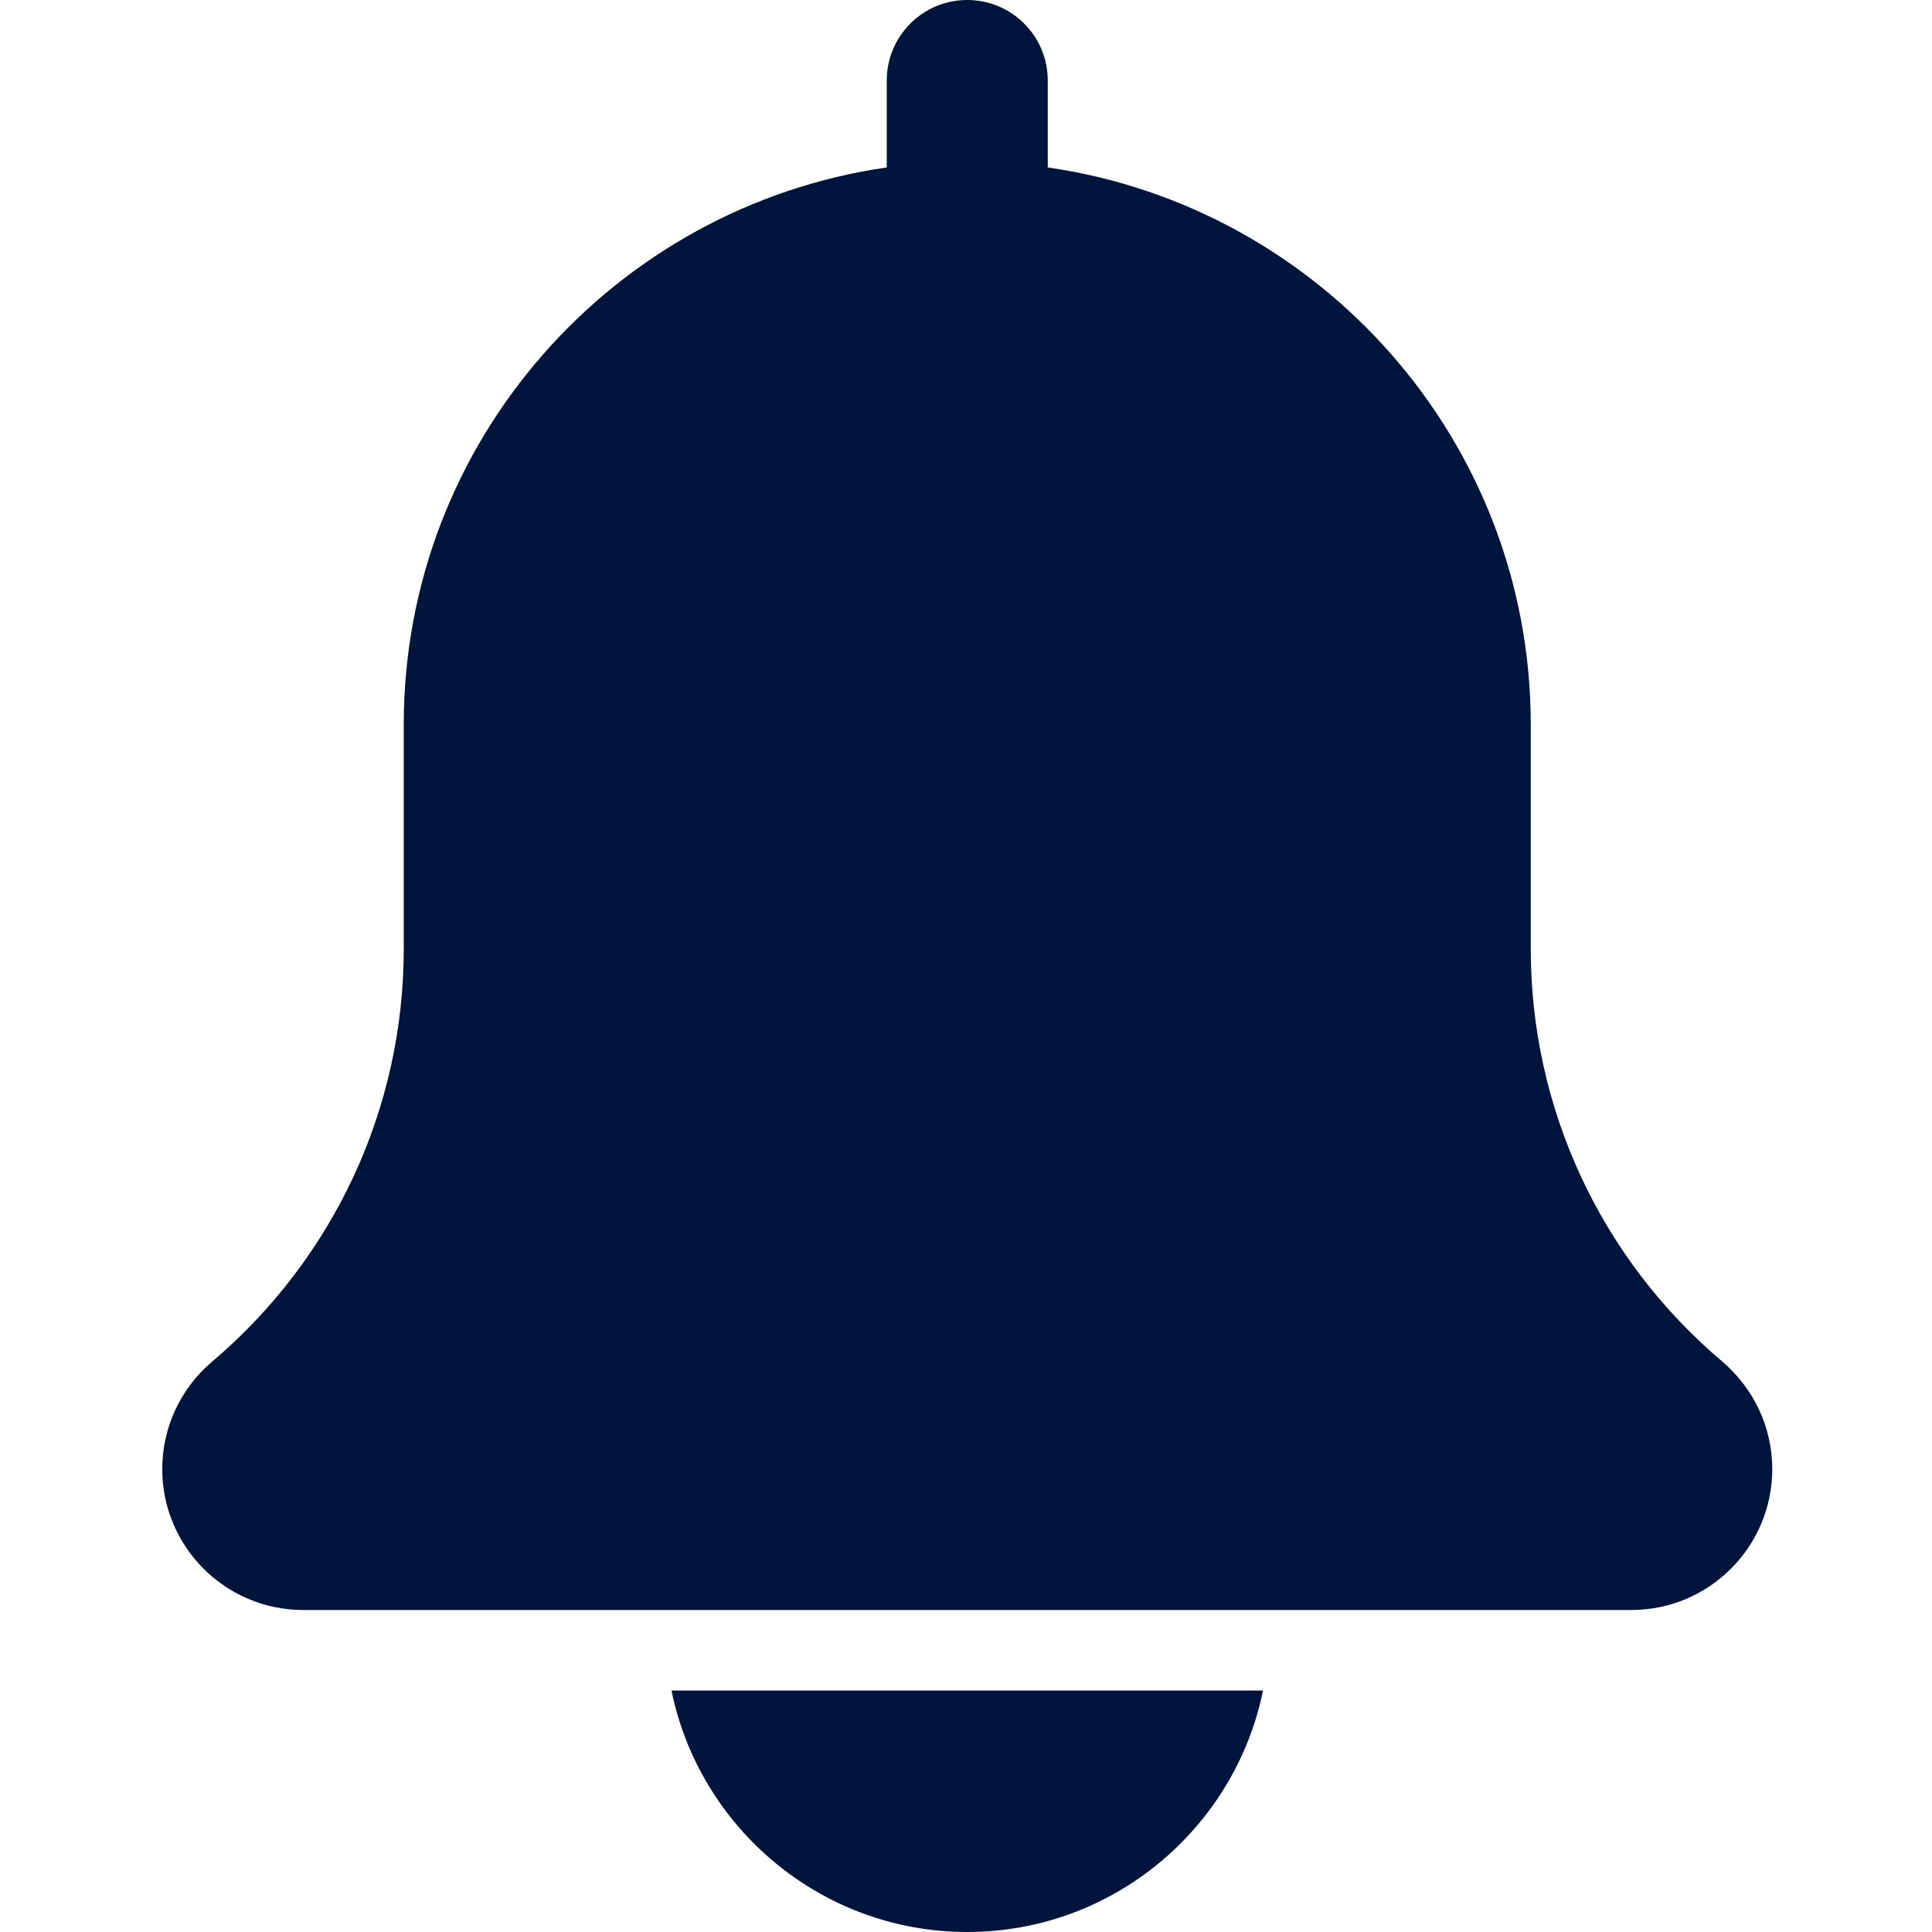 <?xml version="1.0"?>
<svg xmlns="http://www.w3.org/2000/svg" height="512px" viewBox="-43 0 512 512" width="512px"><g><path d="m413.418 360.812c-32.254-27.266-50.75-67.117-50.75-109.336v-59.477c0-75.07-55.766-137.215-128-147.625v-23.043c0-11.797-9.559-21.332-21.336-21.332-11.773 0-21.332 9.535-21.332 21.332v23.043c-72.258 10.41-128 72.555-128 147.625v59.477c0 42.219-18.496 82.07-50.945 109.504-8.297 7.105-13.055 17.43-13.055 28.352 0 20.59 16.746 37.336 37.332 37.336h352c20.59 0 37.336-16.746 37.336-37.336 0-10.922-4.758-21.246-13.25-28.52zm0 0" data-original="#000000" class="active-path" data-old_color="#000000" fill="#00143C"/><path d="m213.332 512c38.637 0 70.957-27.543 78.379-64h-156.758c7.426 36.457 39.746 64 78.379 64zm0 0" data-original="#000000" class="active-path" data-old_color="#000000" fill="#00143C"/></g> </svg>
